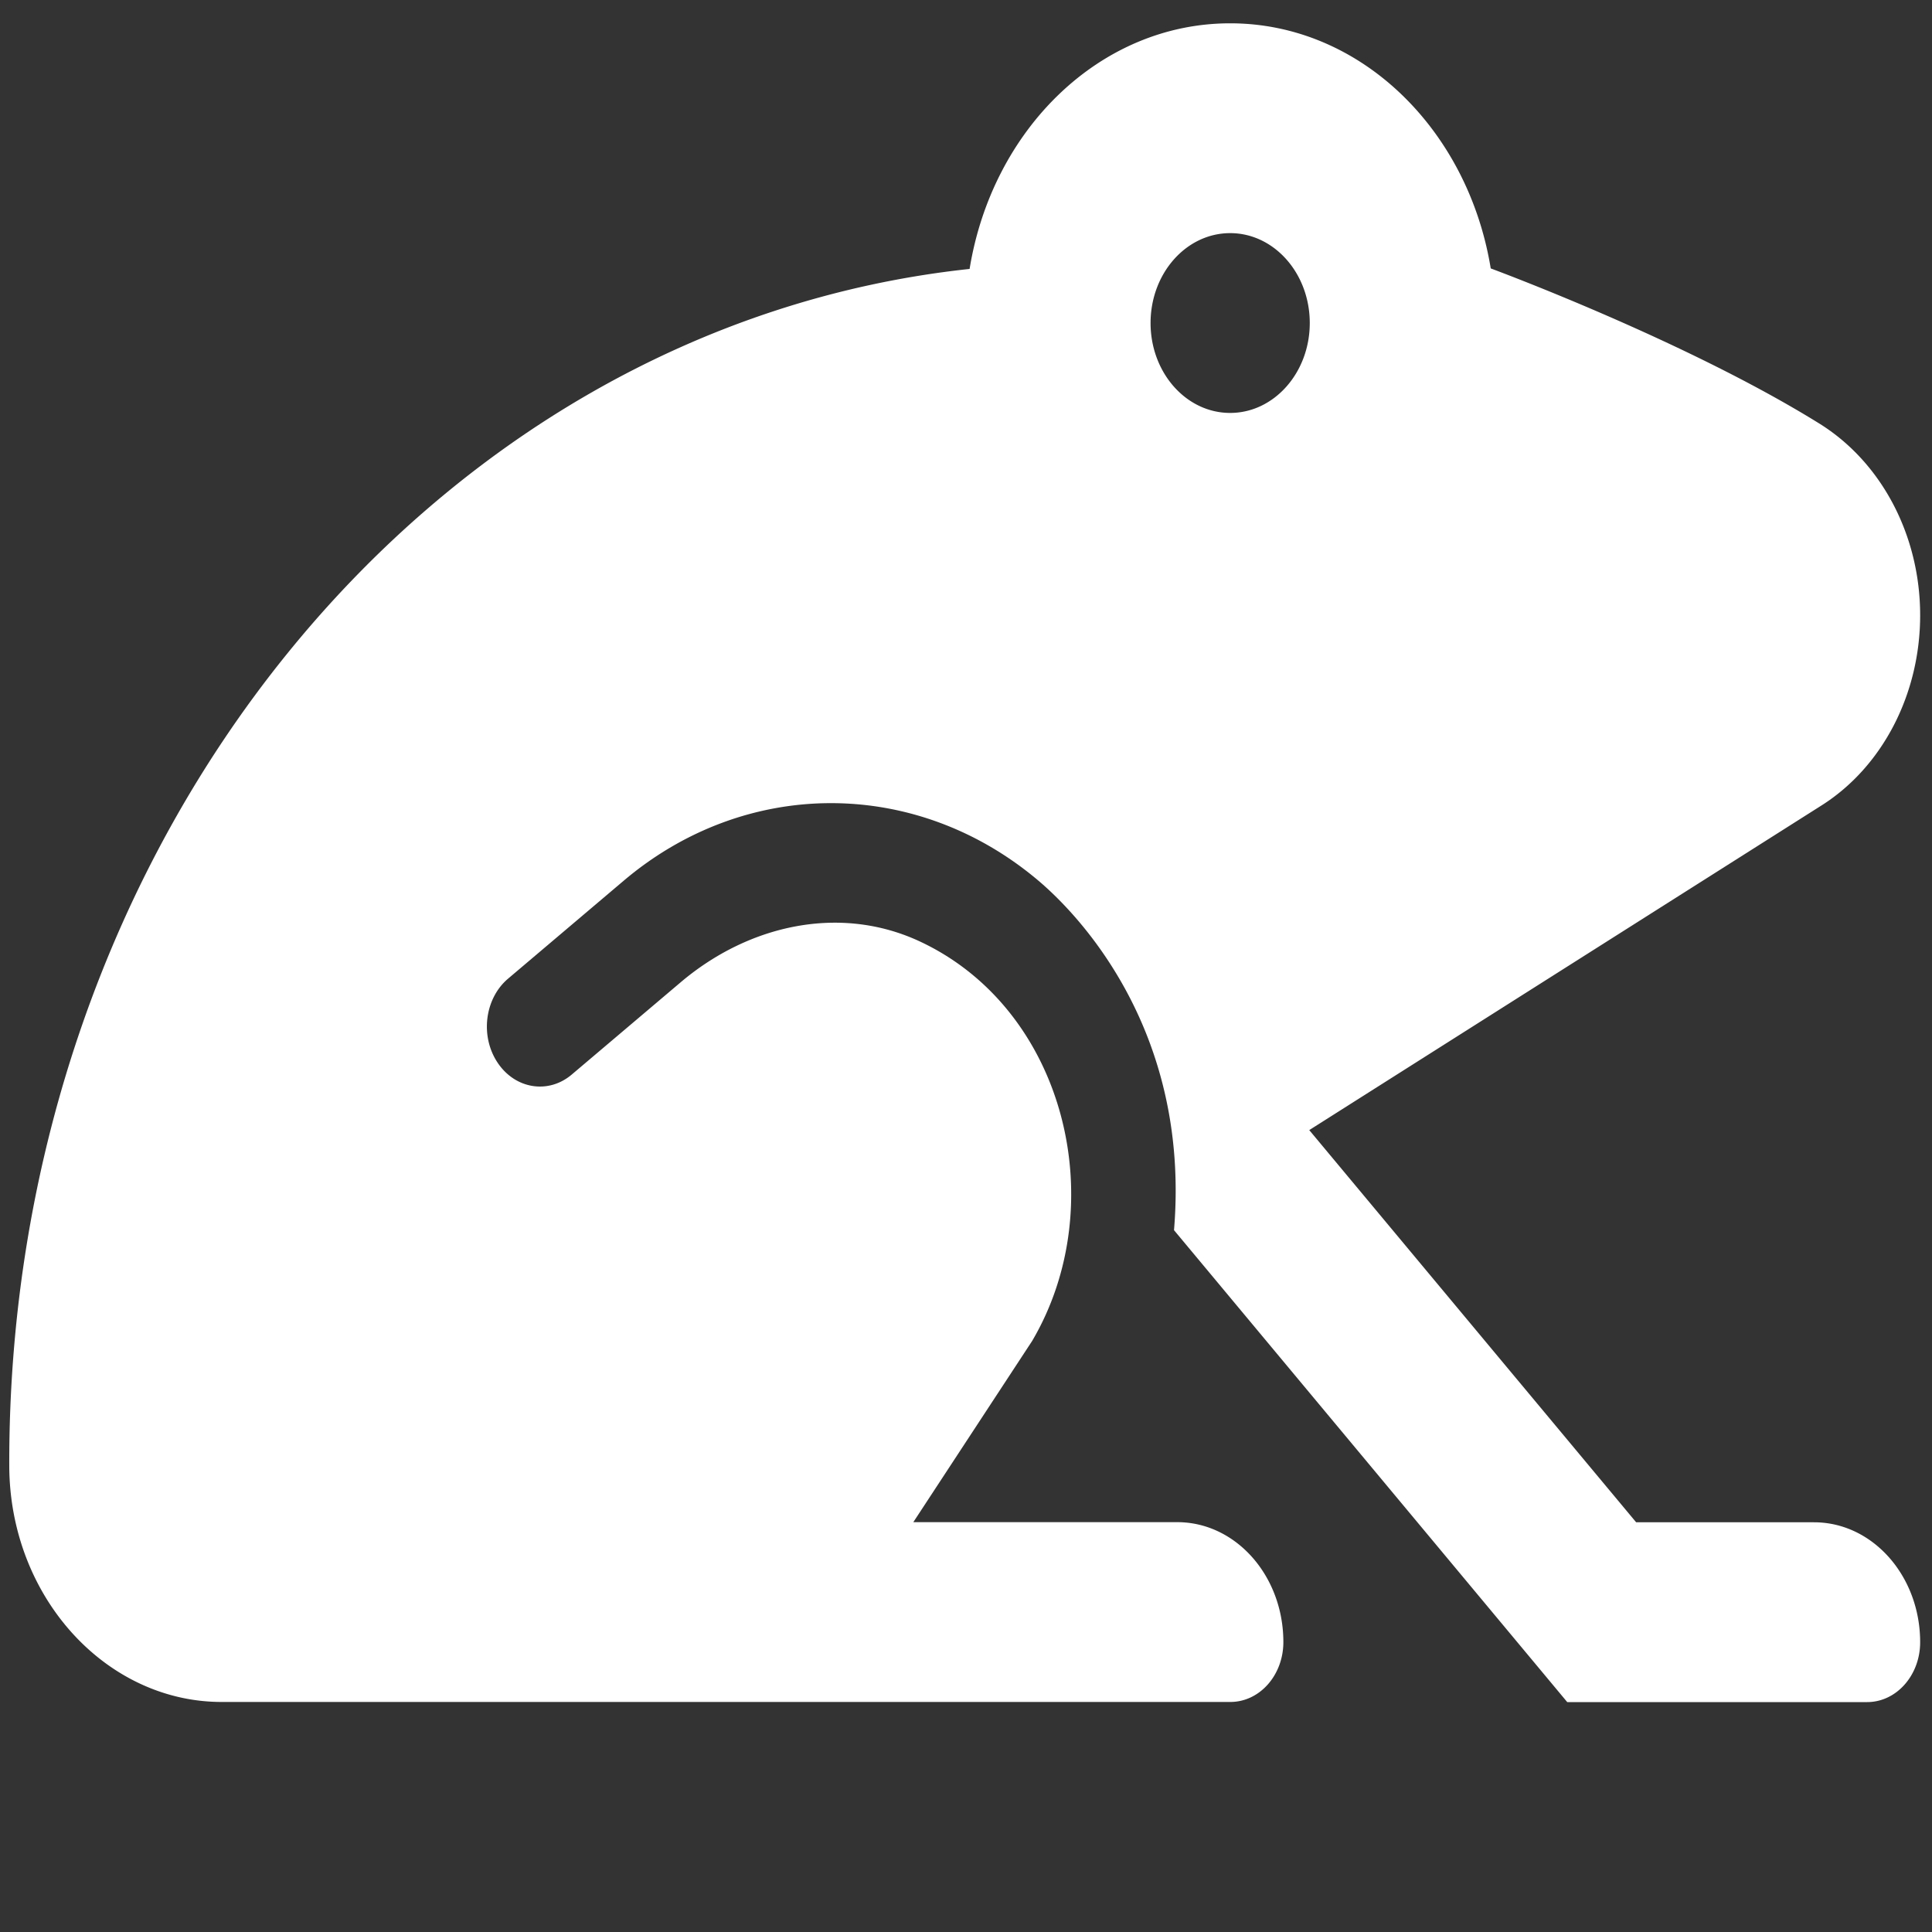 <?xml version="1.0" encoding="utf-8"?> <!DOCTYPE svg PUBLIC "-//W3C//DTD SVG 1.1//EN" "http://www.w3.org/Graphics/SVG/1.1/DTD/svg11.dtd"><svg version="1.1" id="icon" xmlns="http://www.w3.org/2000/svg" xmlns:xlink="http://www.w3.org/1999/xlink" x="0px"  y="0px" width="15px" height="15px" viewBox="0 0 15 15" enable-background="new 0 0 15 15" xml:space="preserve"><rect x="0" y="0" width="15" height="15" fill="#333333" stroke="none"/><path fill="#FFFFFF" d="M11.574,2.084C11.397,1.002,10.56,0.181,9.551,0.181c-1.011,0,-1.847,0.823,-2.023,1.907c-4.191,0.449,-7.469,4.439,-7.456,9.293c0.003,1.016,0.749,1.833,1.649,1.833h7.831c0.228,0,0.412,-0.208,0.412,-0.465c0,-0.514,-0.369,-0.931,-0.824,-0.931H7.091l0.922,-1.406C8.635,9.358,8.28,7.844,7.145,7.311C6.53,7.022,5.817,7.175,5.284,7.627L4.44,8.342C4.258,8.497,4,8.456,3.863,8.25C3.726,8.044,3.763,7.752,3.945,7.598l0.896,-0.759c0.949,-0.805,2.274,-0.804,3.223,0c0.28,0.237,1.182,1.136,1.051,2.712l3.053,3.664h2.328c0.228,0,0.412,-0.208,0.412,-0.465c0,-0.514,-0.369,-0.931,-0.824,-0.931h-1.381l-2.538,-3.045l3.978,-2.521a1.498,1.692,0,0,0,0.765,-1.476c0,-0.623,-0.302,-1.191,-0.785,-1.49C13.079,2.639,11.574,2.084,11.574,2.084ZM9.551,3.206c-0.342,0,-0.618,-0.313,-0.618,-0.698c0,-0.386,0.277,-0.698,0.618,-0.698c0.341,0,0.618,0.312,0.618,0.698c0,0.385,-0.277,0.698,-0.618,0.698z"></path> </svg>
